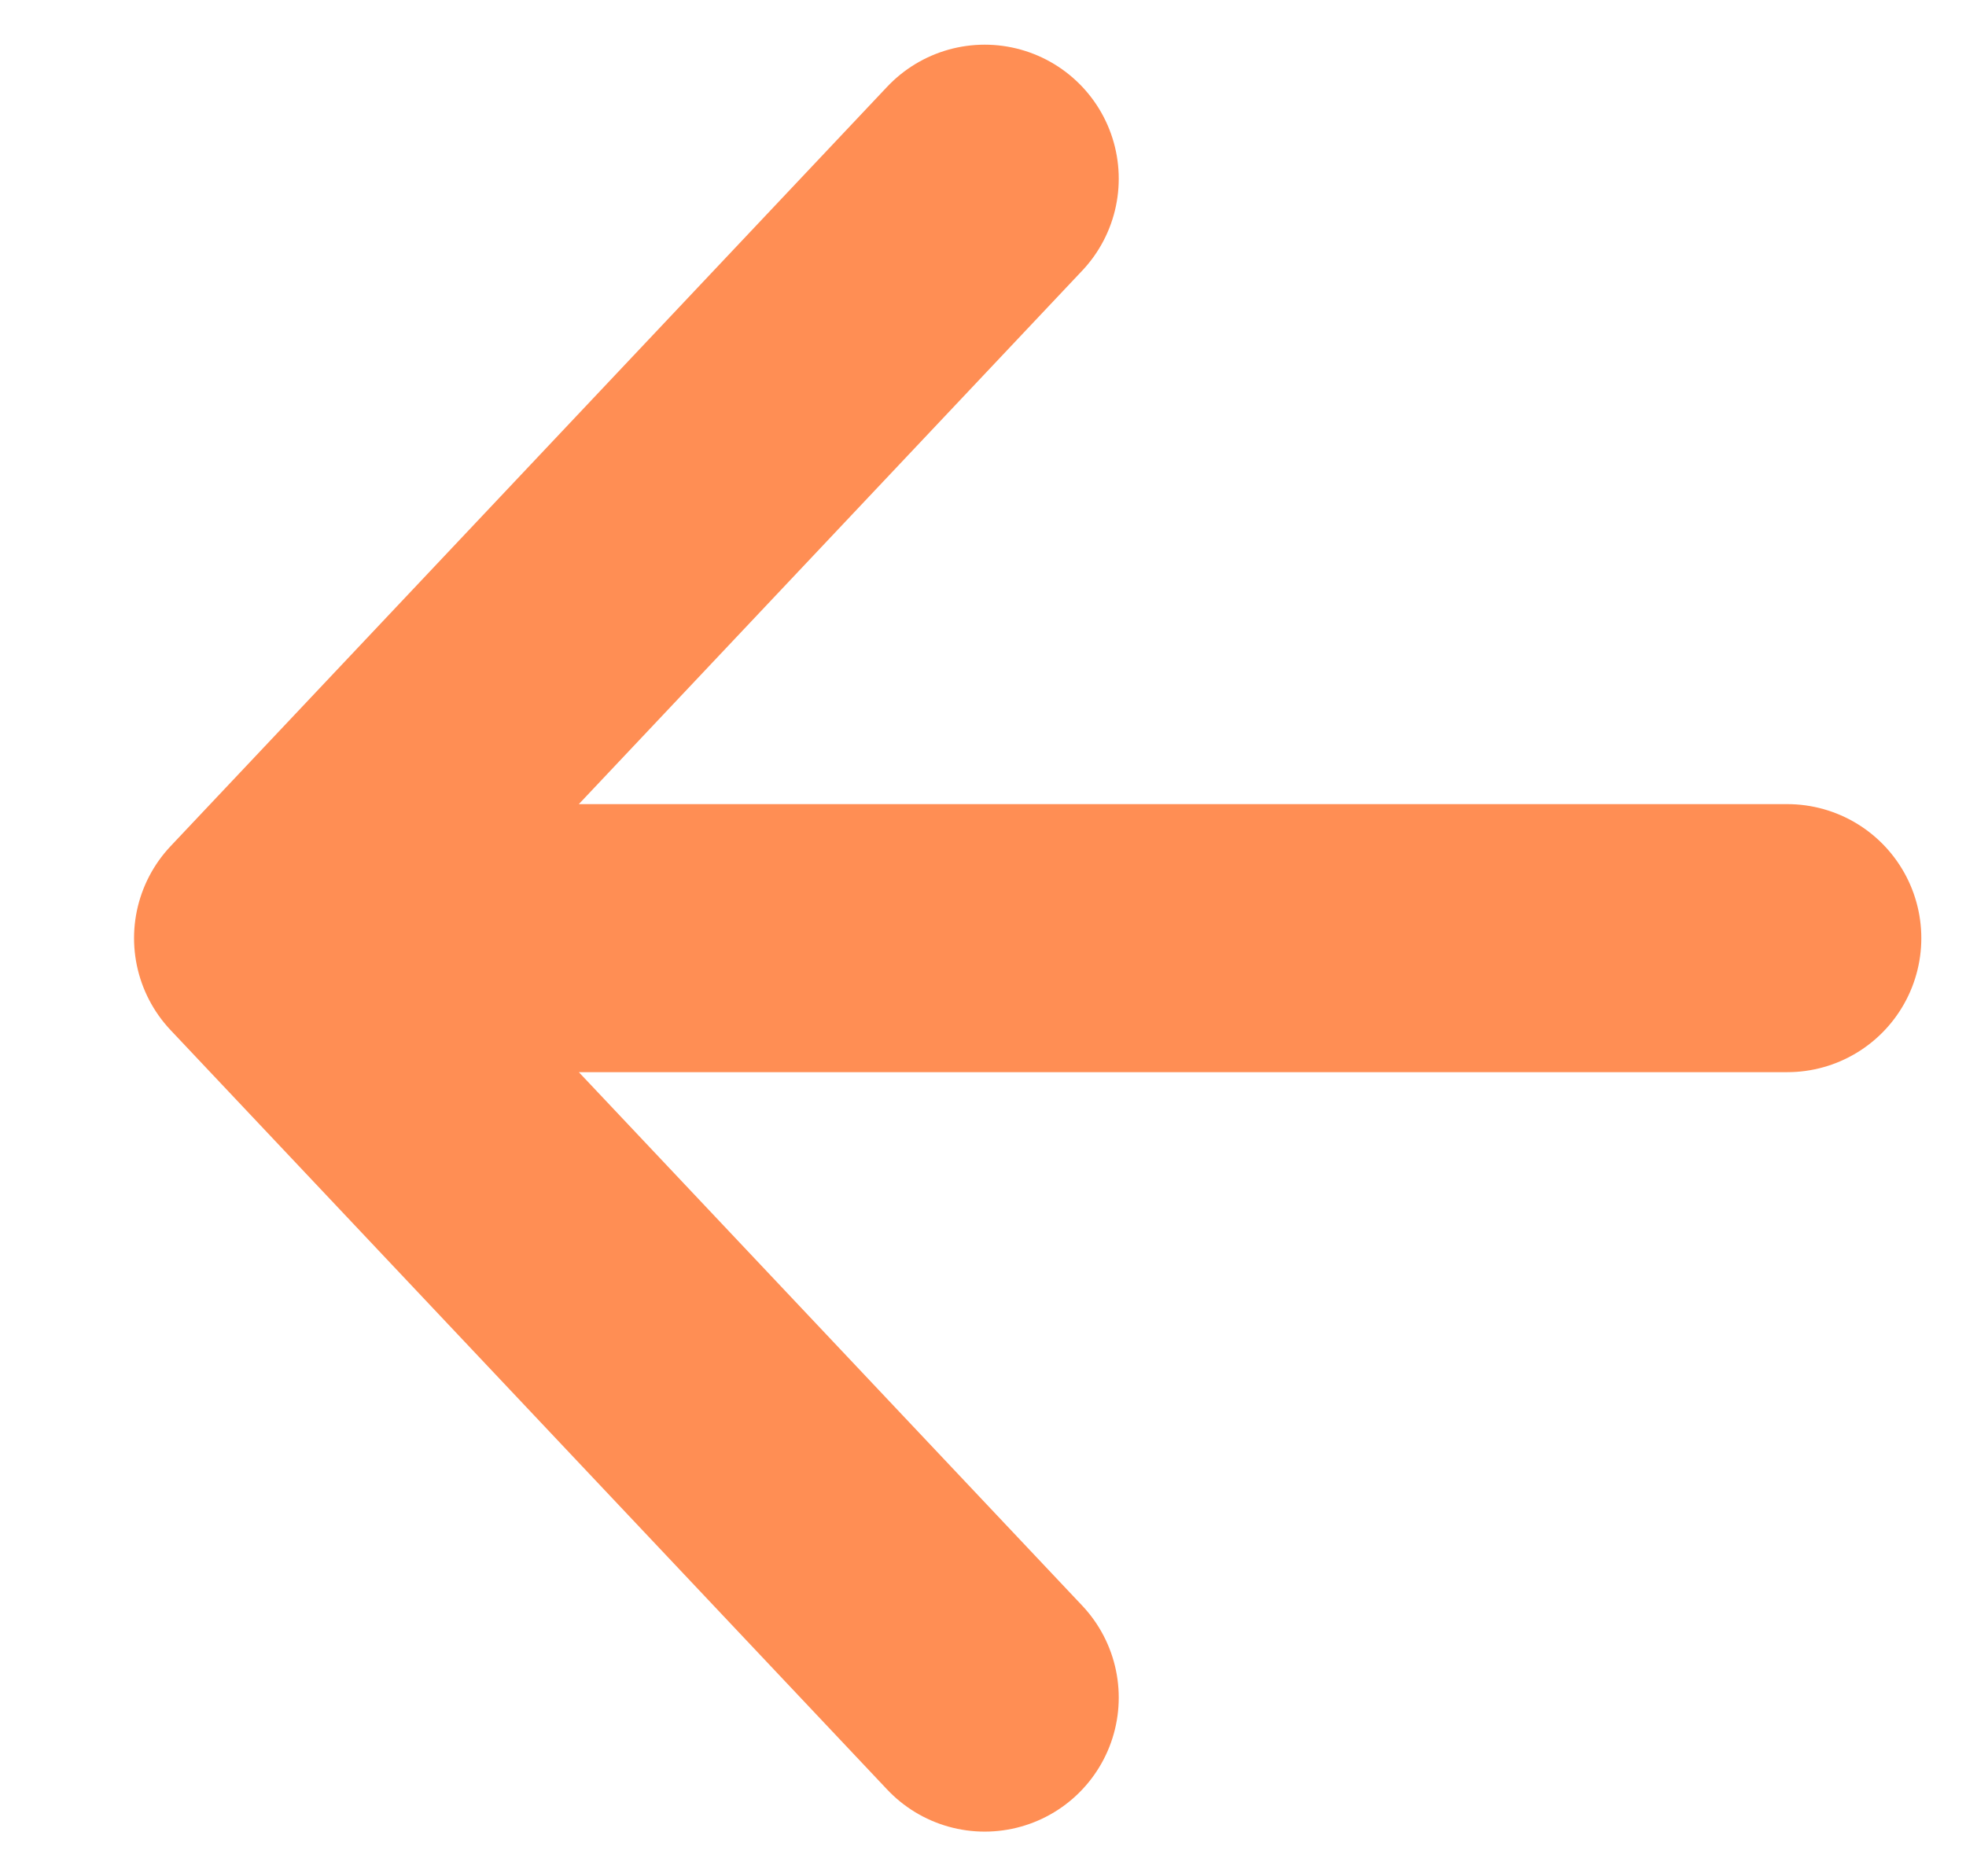 <svg width="22" height="21" viewBox="0 0 22 21" fill="none" xmlns="http://www.w3.org/2000/svg">
<path d="M20 10.5L3 10.5M3 10.5L11.019 2M3 10.5L11.019 19" stroke="#FF8E54" stroke-width="3" stroke-linecap="round"/>
</svg>
